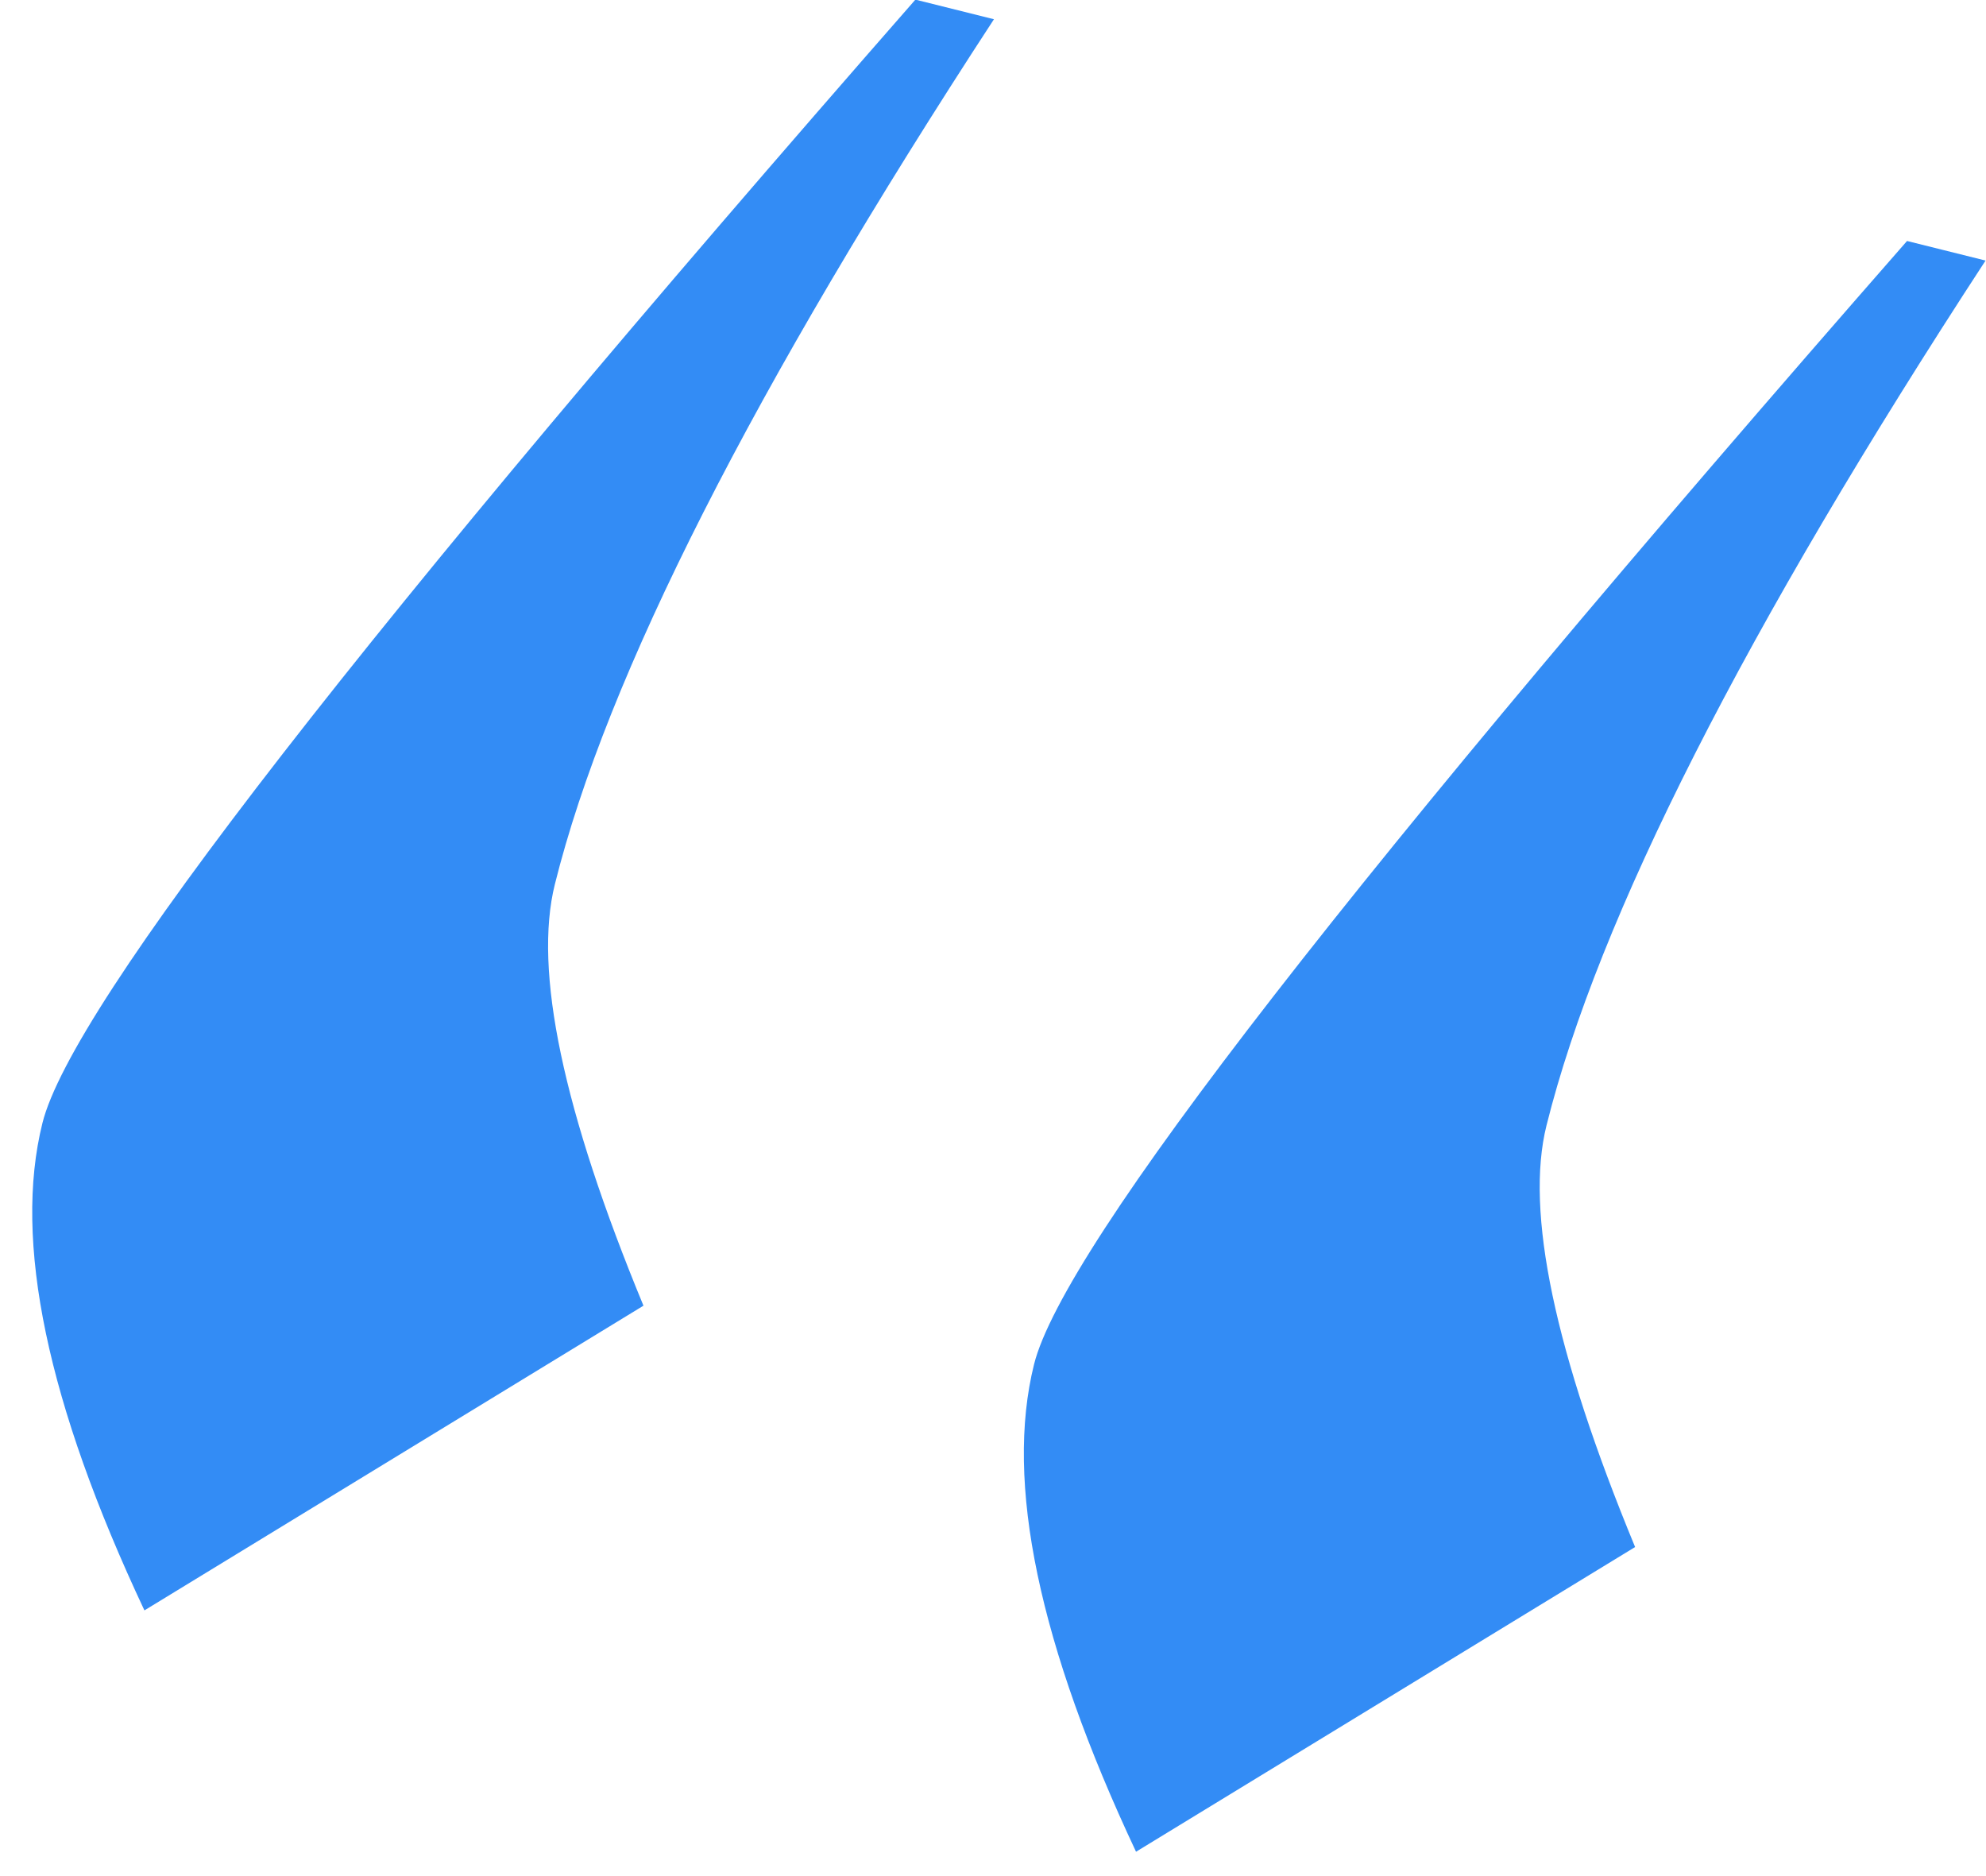 <svg width="54" height="51" viewBox="0 0 54 51" fill="none" xmlns="http://www.w3.org/2000/svg">
<path fill-rule="evenodd" clip-rule="evenodd" d="M44.459 42.055L30.889 50.338C28.242 44.709 27.318 40.293 28.116 37.089C28.915 33.886 36.827 23.706 51.853 6.551L53.988 7.083C47.436 17.116 43.456 24.954 42.049 30.598C41.466 32.937 42.269 36.756 44.459 42.055ZM17.496 35.494L3.927 43.777C1.279 38.148 0.355 33.732 1.154 30.529C1.953 27.325 9.865 17.146 24.89 -0.01L27.026 0.523C20.474 10.555 16.494 18.393 15.087 24.038C14.503 26.377 15.306 30.196 17.496 35.494Z" fill="#338CF5"/>
</svg>
